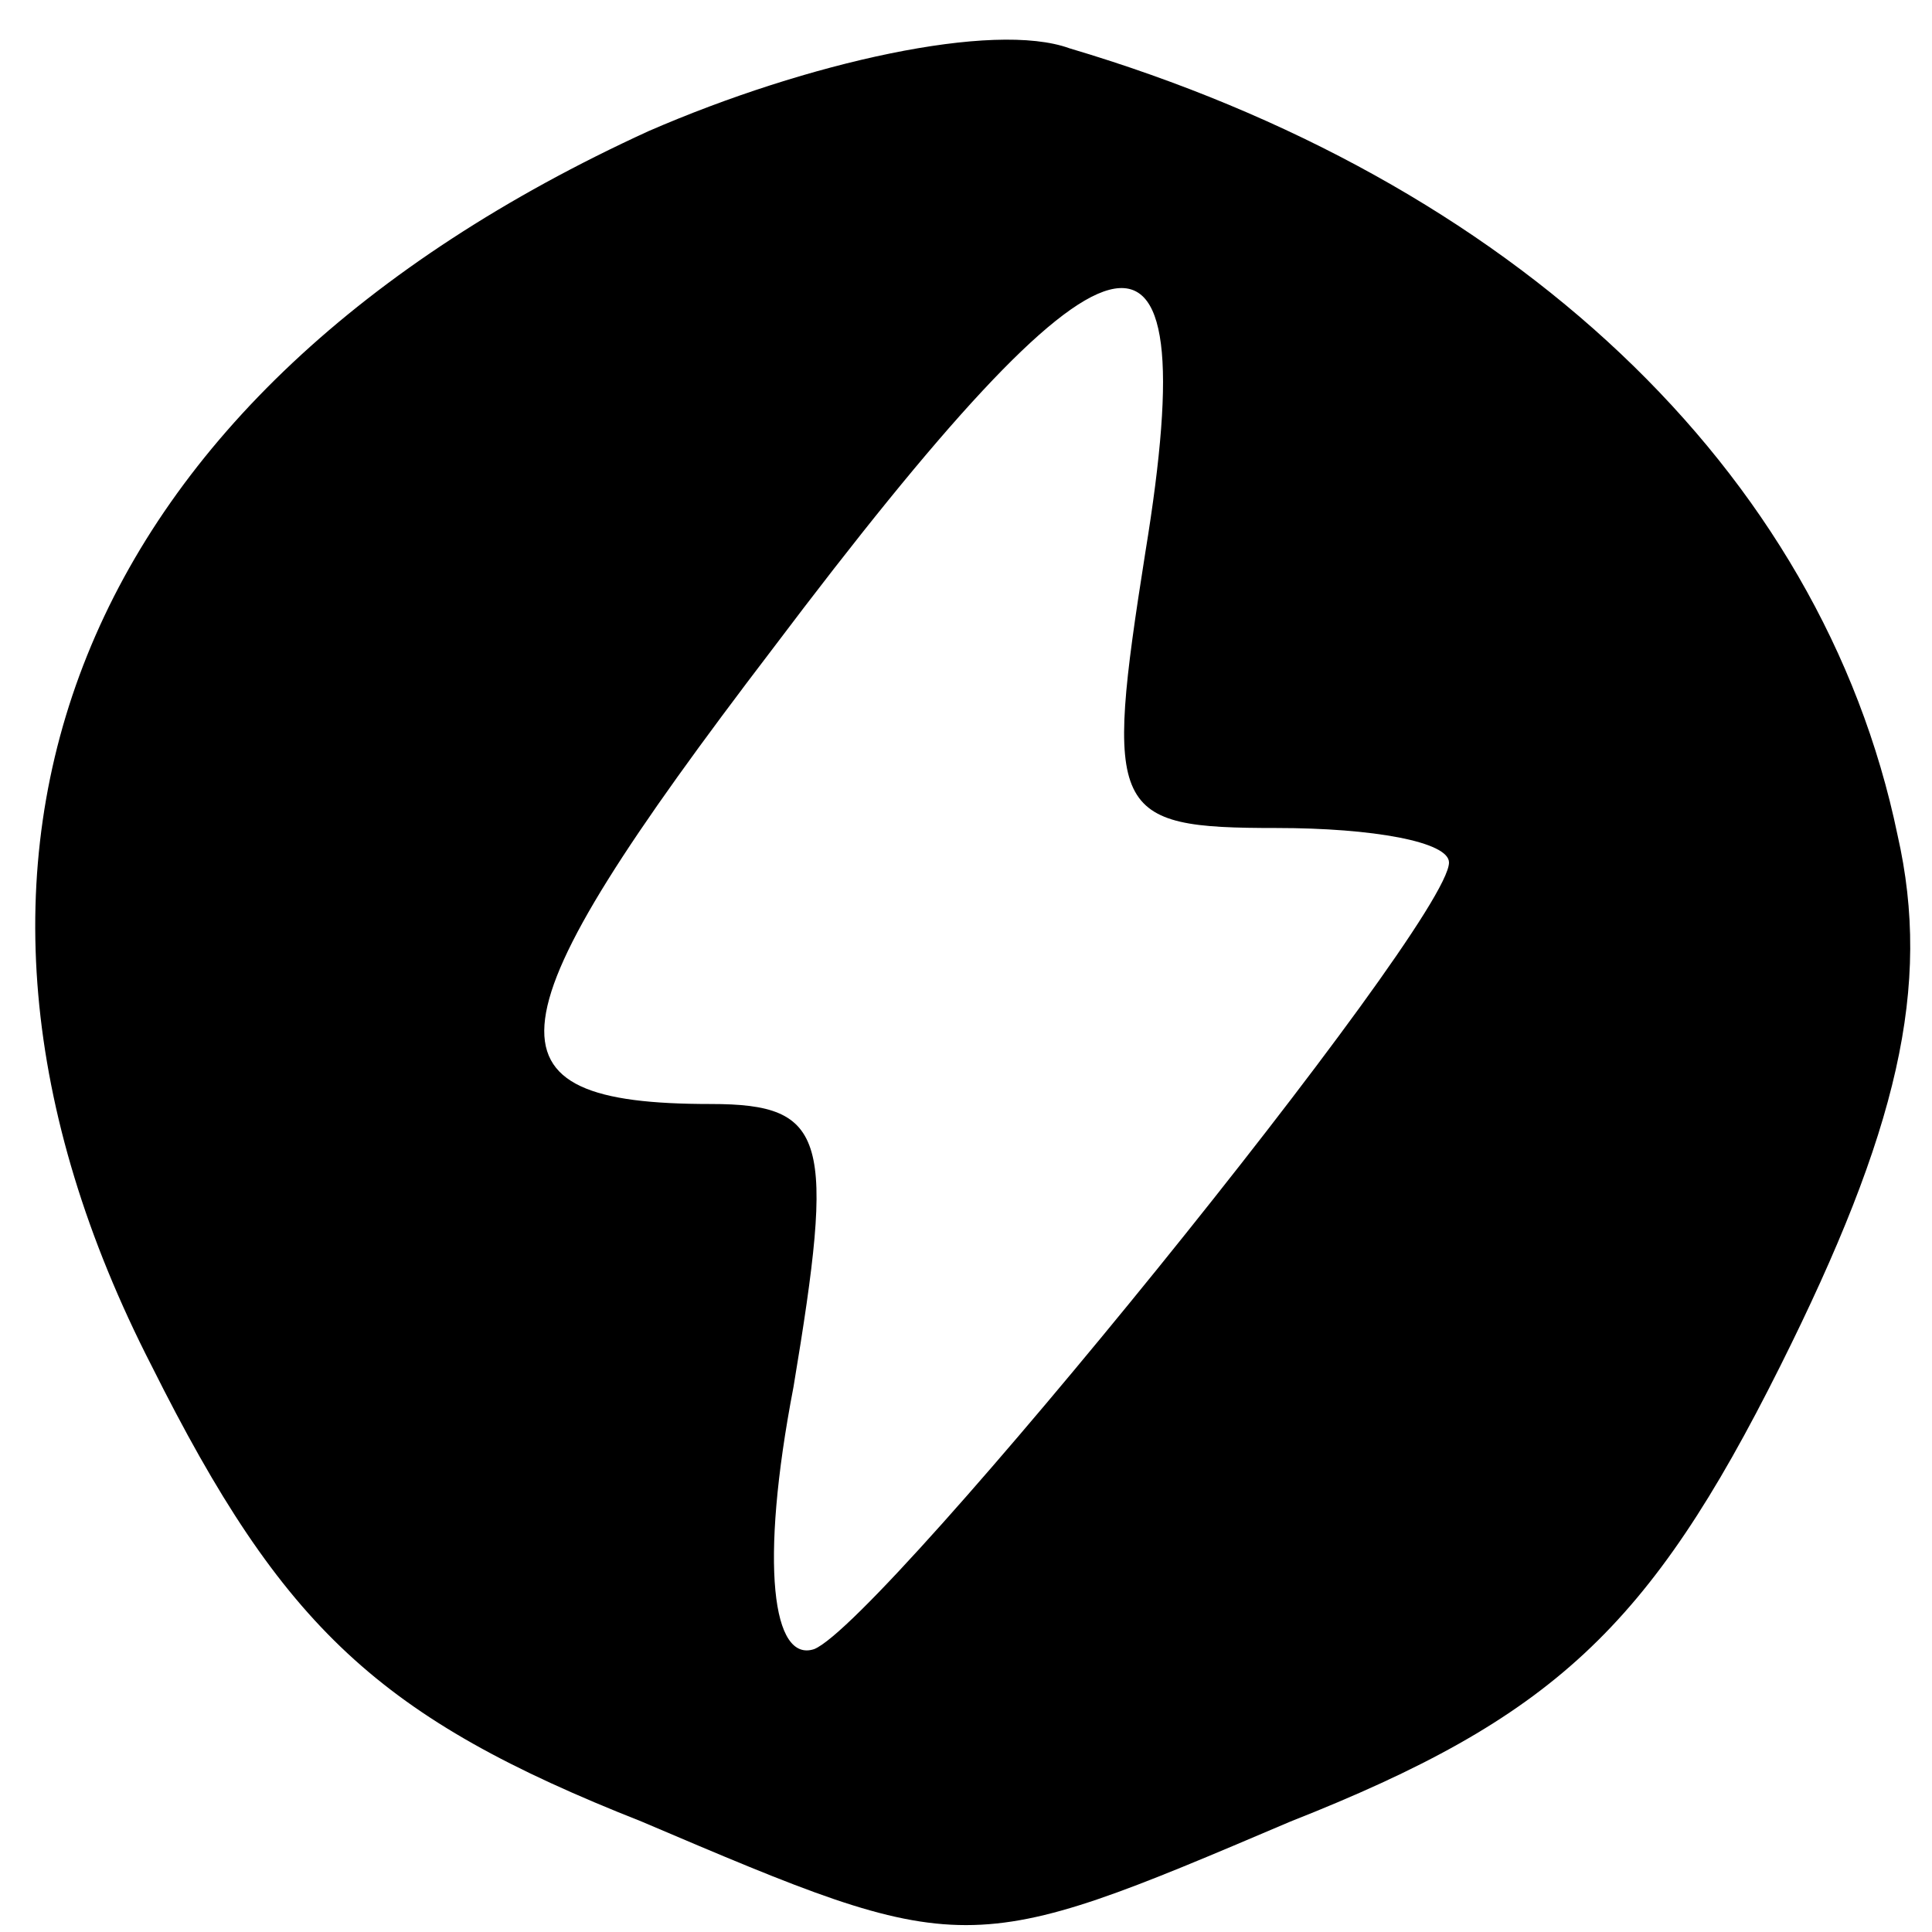<?xml version="1.0" standalone="no"?>
<!DOCTYPE svg PUBLIC "-//W3C//DTD SVG 20010904//EN"
 "http://www.w3.org/TR/2001/REC-SVG-20010904/DTD/svg10.dtd">
<svg version="1.0" xmlns="http://www.w3.org/2000/svg"
 width="28pt" height="28pt" viewBox="0 0 28 28"
 preserveAspectRatio="xMidYMid meet">

<g transform="translate(0,28) scale(0.1,-0.1)"
fill="#000000" stroke="none">
<path d="M94 261 c-83 -38 -110 -105 -72 -179 19 -38 33 -51 71 -66 47 -20 47
-20 94 0 38 15 52 28 71 66 17 34 22 55 17 77 -11 53 -56 95 -120 114 -11 4
-38 -2 -61 -12z m72 -61 c-6 -38 -5 -40 19 -40 14 0 25 -2 25 -5 0 -9 -82
-110 -92 -114 -6 -2 -8 12 -3 38 6 36 5 41 -12 41 -34 0 -33 11 9 66 49 65 63
69 54 14z"/>
</g>
</svg>
